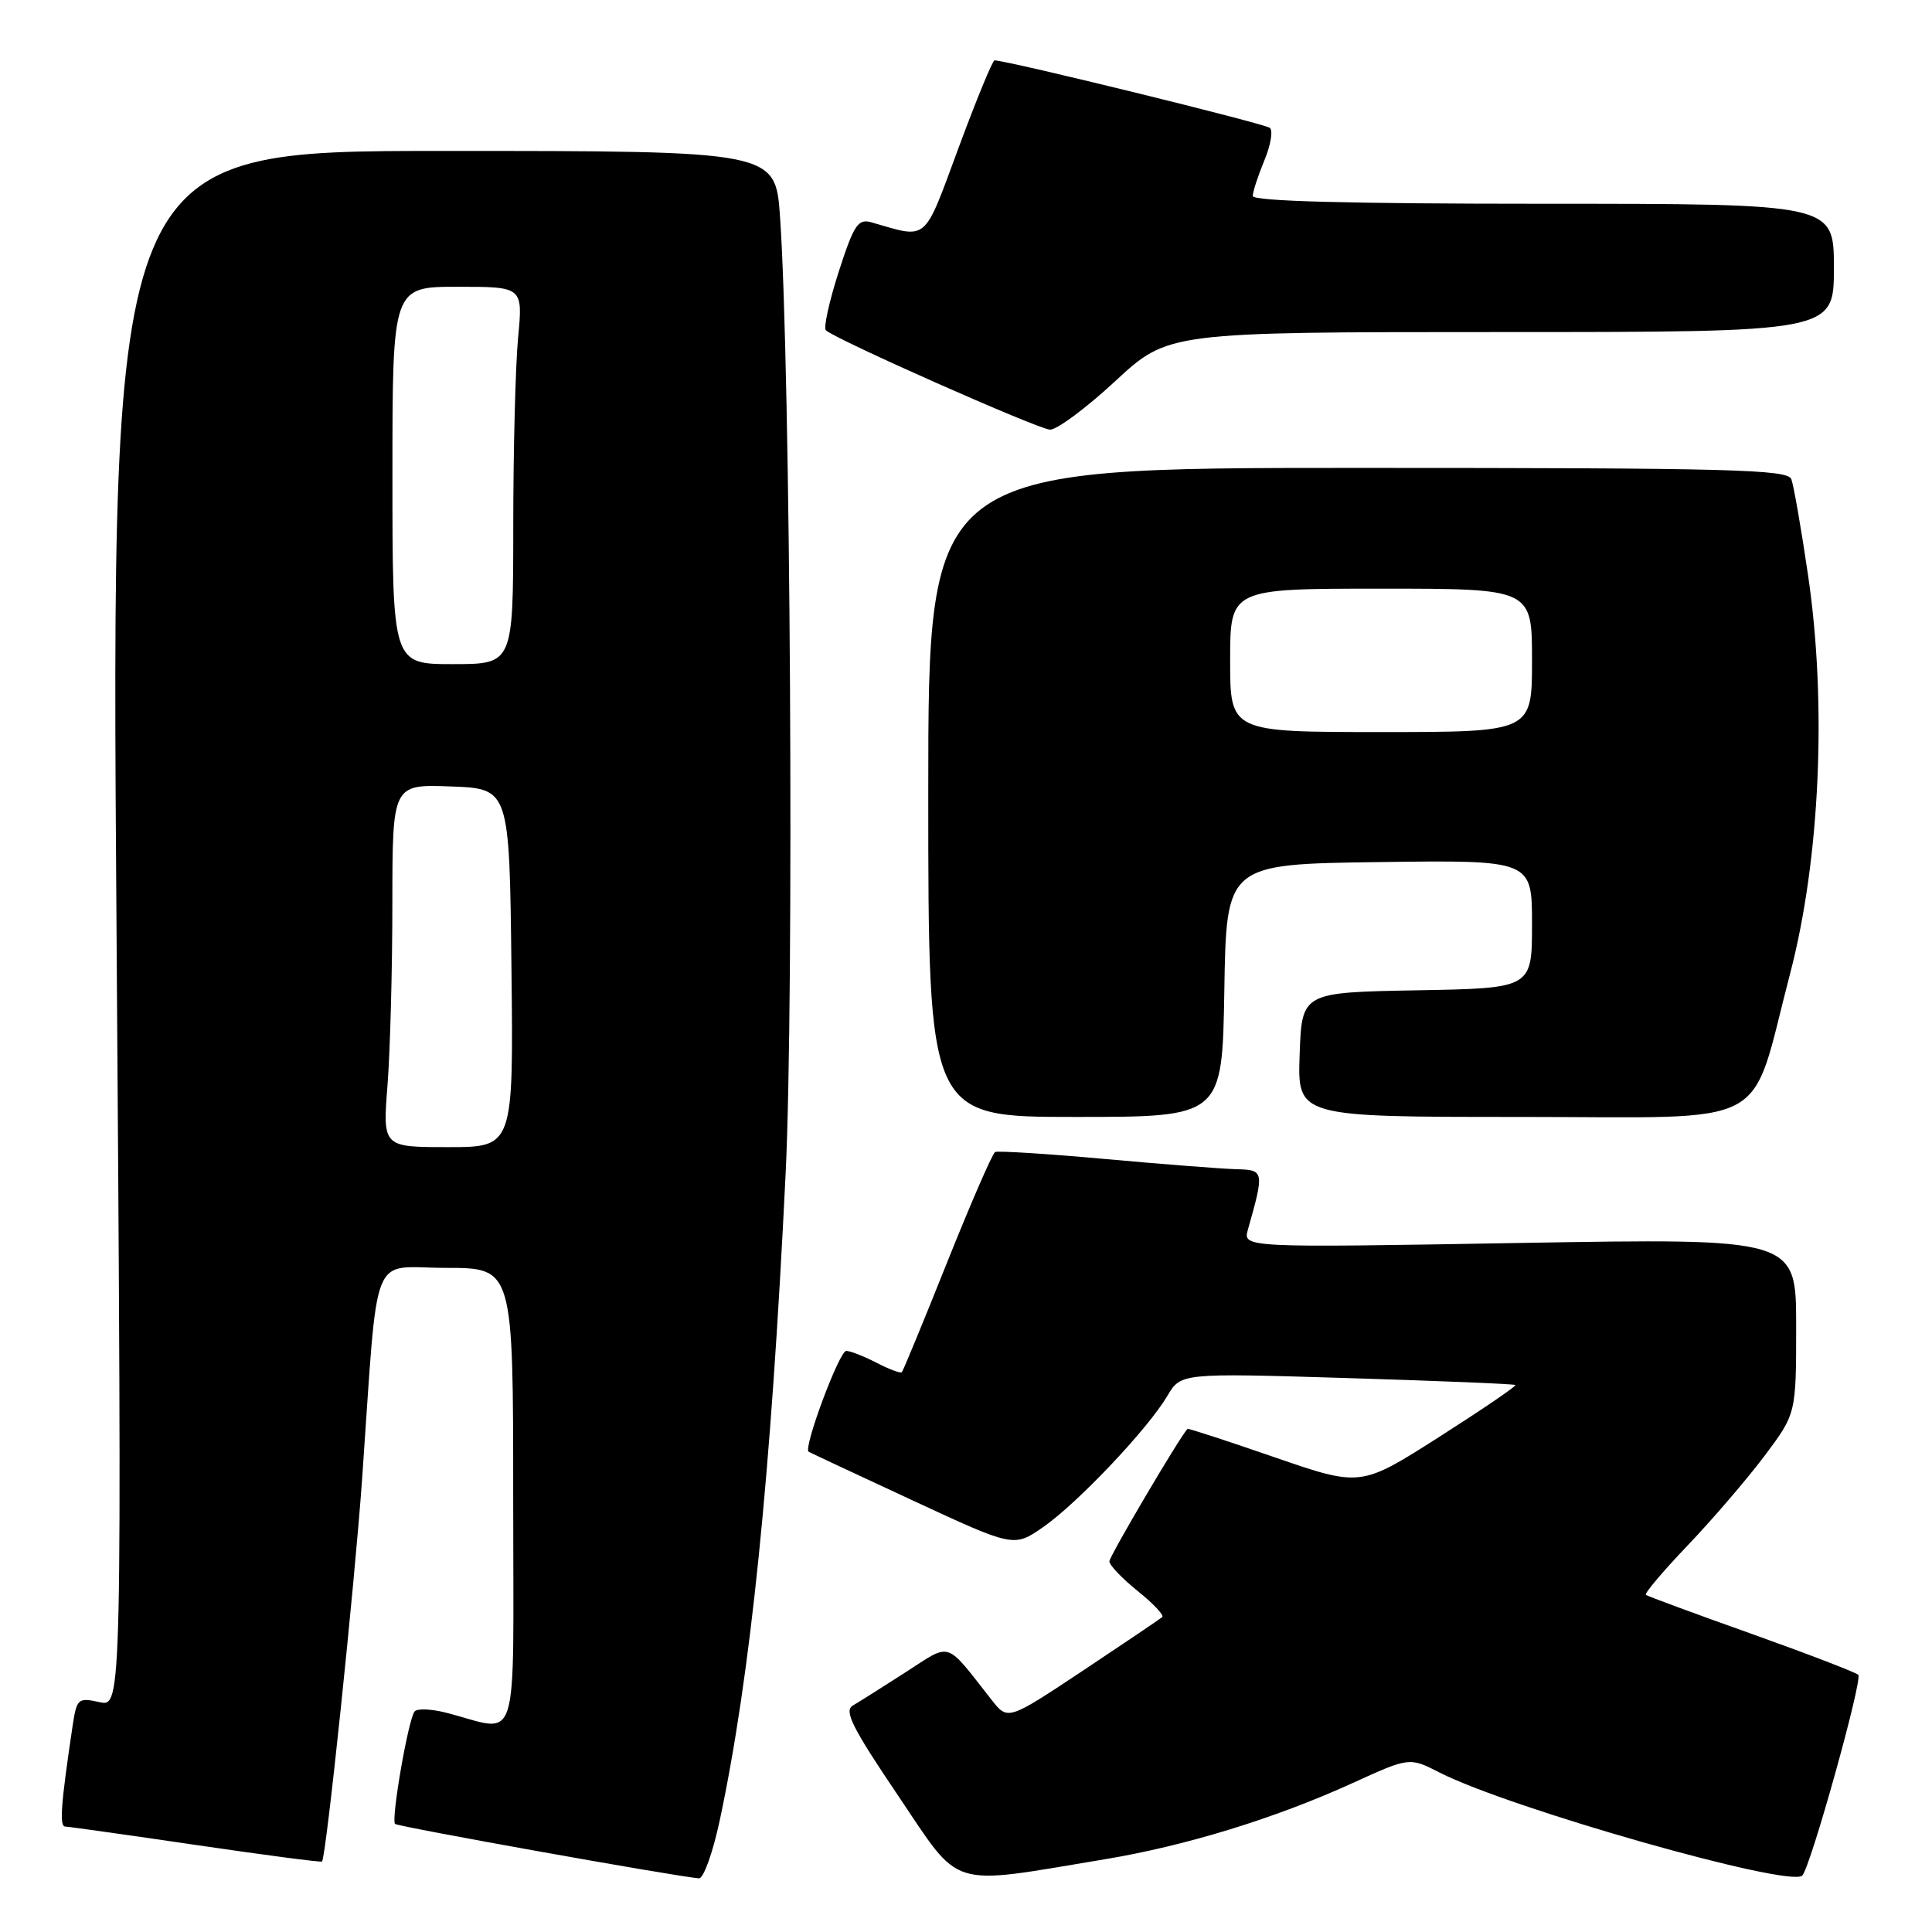 <?xml version="1.0" encoding="UTF-8" standalone="no"?>
<!DOCTYPE svg PUBLIC "-//W3C//DTD SVG 1.1//EN" "http://www.w3.org/Graphics/SVG/1.1/DTD/svg11.dtd" >
<svg xmlns="http://www.w3.org/2000/svg" xmlns:xlink="http://www.w3.org/1999/xlink" version="1.1" viewBox="0 0 256 256">
 <g >
 <path fill="currentColor"
d=" M 95.36 241.25 C 99.45 222.09 102.15 195.60 104.10 155.50 C 105.24 132.05 104.75 48.77 103.36 28.75 C 102.75 20.00 102.75 20.00 58.73 20.00 C 14.70 20.00 14.70 20.00 15.44 123.10 C 16.17 226.20 16.17 226.20 13.18 225.54 C 10.34 224.92 10.17 225.06 9.62 228.69 C 8.06 239.15 7.85 242.00 8.64 242.03 C 9.11 242.04 16.91 243.14 25.97 244.47 C 35.03 245.80 42.55 246.79 42.67 246.66 C 43.21 246.12 46.97 210.16 47.98 196.00 C 50.18 164.76 48.90 168.00 59.08 168.00 C 68.00 168.00 68.00 168.00 68.00 198.52 C 68.00 232.77 69.04 229.47 59.03 226.92 C 57.12 226.44 55.28 226.37 54.94 226.77 C 54.11 227.75 51.79 241.12 52.35 241.68 C 52.71 242.04 89.04 248.56 92.61 248.89 C 93.21 248.95 94.45 245.51 95.36 241.25 Z  M 146.35 246.37 C 157.09 244.59 168.90 240.96 179.13 236.31 C 186.75 232.83 186.75 232.83 190.73 234.86 C 200.07 239.63 237.17 250.17 238.81 248.52 C 239.90 247.43 246.86 222.47 246.23 221.92 C 245.83 221.57 239.43 219.11 232.00 216.46 C 224.57 213.82 218.31 211.50 218.09 211.33 C 217.86 211.15 220.36 208.19 223.65 204.75 C 226.93 201.31 231.50 195.98 233.81 192.91 C 238.00 187.32 238.00 187.32 238.00 175.69 C 238.00 164.07 238.00 164.07 201.34 164.70 C 164.68 165.33 164.68 165.33 165.36 162.91 C 167.54 155.22 167.50 155.01 163.88 154.93 C 162.02 154.88 154.20 154.28 146.50 153.58 C 138.80 152.88 132.21 152.47 131.86 152.65 C 131.50 152.84 128.65 159.40 125.51 167.24 C 122.38 175.08 119.67 181.65 119.50 181.82 C 119.33 182.00 117.82 181.44 116.14 180.57 C 114.47 179.71 112.66 179.00 112.13 179.00 C 111.21 179.00 106.41 191.88 107.15 192.36 C 107.34 192.48 113.54 195.39 120.92 198.81 C 134.34 205.04 134.34 205.04 138.22 202.35 C 142.76 199.20 152.09 189.35 154.67 184.98 C 156.47 181.93 156.47 181.93 178.49 182.60 C 190.59 182.97 200.63 183.38 200.80 183.52 C 200.96 183.66 196.42 186.75 190.70 190.40 C 180.30 197.03 180.30 197.03 168.90 193.10 C 162.63 190.93 157.43 189.24 157.35 189.33 C 156.24 190.54 147.00 206.21 147.00 206.89 C 147.00 207.39 148.69 209.16 150.75 210.82 C 152.81 212.47 154.28 214.03 154.00 214.27 C 153.72 214.52 149.01 217.70 143.52 221.35 C 133.54 227.98 133.54 227.98 131.39 225.24 C 125.16 217.31 126.15 217.62 120.00 221.58 C 116.97 223.53 113.83 225.51 113.01 225.99 C 111.80 226.69 112.92 228.92 119.01 237.94 C 127.47 250.47 125.43 249.84 146.35 246.37 Z  M 162.23 131.25 C 162.50 114.50 162.50 114.50 182.75 114.23 C 203.00 113.96 203.00 113.96 203.00 122.45 C 203.00 130.95 203.00 130.95 187.75 131.22 C 172.50 131.50 172.50 131.50 172.21 139.75 C 171.92 148.00 171.92 148.00 201.45 148.00 C 235.46 148.00 231.70 150.00 237.20 129.00 C 241.16 113.88 242.09 93.27 239.58 76.24 C 238.67 70.04 237.67 64.30 237.36 63.49 C 236.86 62.20 229.32 62.00 179.89 62.00 C 123.00 62.00 123.00 62.00 123.00 105.00 C 123.00 148.00 123.00 148.00 142.48 148.00 C 161.95 148.00 161.95 148.00 162.23 131.25 Z  M 147.78 50.50 C 154.80 44.00 154.80 44.00 198.90 44.00 C 243.00 44.00 243.00 44.00 243.00 35.50 C 243.00 27.00 243.00 27.00 204.50 27.00 C 178.70 27.00 166.00 26.66 166.00 25.97 C 166.00 25.40 166.69 23.30 167.52 21.29 C 168.36 19.29 168.70 17.33 168.27 16.95 C 167.65 16.39 133.44 8.00 131.78 8.00 C 131.52 8.00 129.37 13.22 127.01 19.60 C 122.31 32.28 123.05 31.64 115.47 29.46 C 113.69 28.95 113.15 29.77 111.13 36.02 C 109.87 39.95 109.10 43.43 109.43 43.76 C 110.59 44.92 137.52 56.86 139.13 56.93 C 140.02 56.97 143.92 54.08 147.78 50.50 Z  M 51.35 143.75 C 51.70 139.21 51.99 128.39 51.99 119.71 C 52.00 103.92 52.00 103.92 59.75 104.21 C 67.50 104.50 67.50 104.50 67.77 128.25 C 68.04 152.00 68.04 152.00 59.37 152.00 C 50.70 152.00 50.70 152.00 51.35 143.75 Z  M 52.00 63.00 C 52.00 38.00 52.00 38.00 60.64 38.00 C 69.29 38.00 69.29 38.00 68.65 44.75 C 68.30 48.46 68.01 59.71 68.01 69.75 C 68.00 88.00 68.00 88.00 60.00 88.00 C 52.00 88.00 52.00 88.00 52.00 63.00 Z  M 163.00 87.50 C 163.00 78.00 163.00 78.00 183.00 78.00 C 203.00 78.00 203.00 78.00 203.00 87.50 C 203.00 97.00 203.00 97.00 183.00 97.00 C 163.00 97.00 163.00 97.00 163.00 87.50 Z "/>
</g>
</svg>